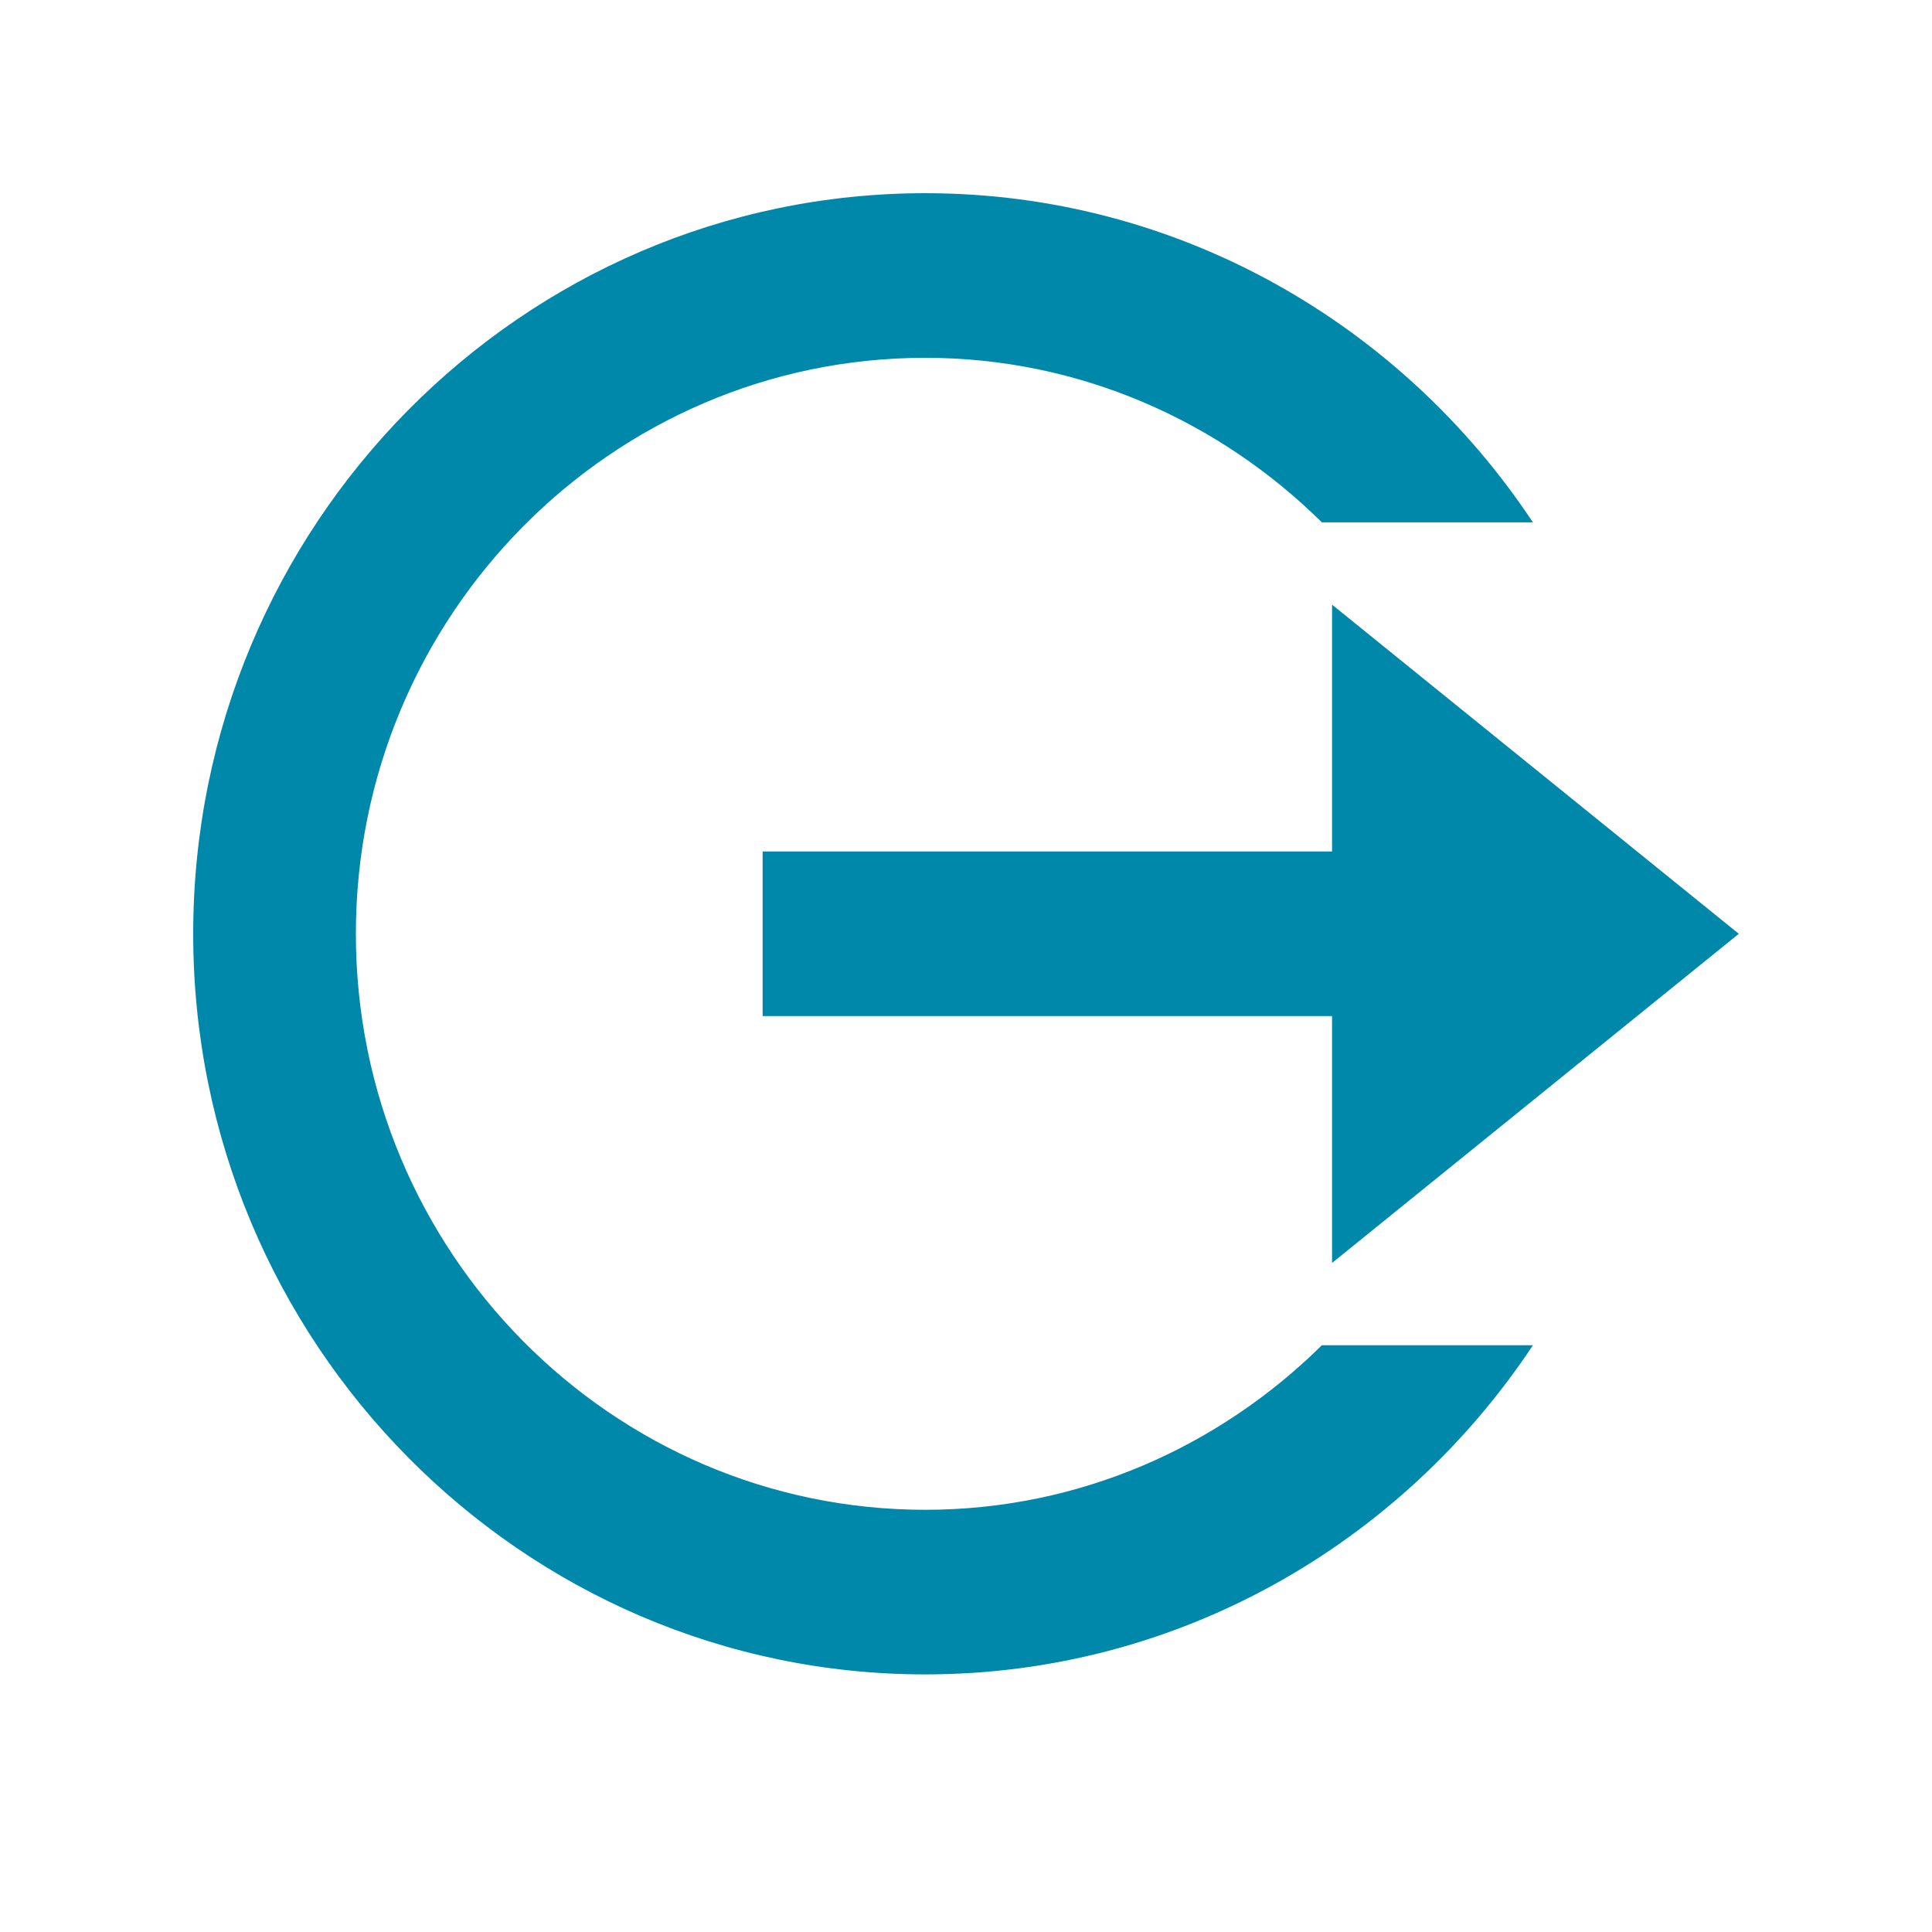 <?xml version="1.0" encoding="UTF-8"?>
<svg width="30px" height="30px" viewBox="0 0 30 30" version="1.1"
     xmlns="http://www.w3.org/2000/svg"
     xmlns:xlink="http://www.w3.org/1999/xlink">
  <title>icon logout</title>
  <desc>Created with Sketch.</desc>
  <defs></defs>
  <g id="Symbols" stroke="none" stroke-width="1" fill="none"
     fill-rule="evenodd">
    <g id="icon-logout" fill="#0088AA">
      <path
        d="M14.368,3 C8.101,3 3,8.16 3,14.5 C3,20.84 8.101,26 14.368,26 C18.298,26 21.763,23.965 23.803,20.889 L20.526,20.889 C18.933,22.462 16.765,23.444 14.368,23.444 C9.493,23.444 5.526,19.432 5.526,14.5 C5.526,9.568 9.493,5.556 14.368,5.556 C16.765,5.556 18.933,6.538 20.526,8.111 L23.803,8.111 C21.763,5.035 18.298,3 14.368,3 Z M20.684,9.389 L20.684,13.222 L11.842,13.222 L11.842,15.778 L20.684,15.778 L20.684,19.611 L27,14.5 L20.684,9.389 Z"></path>
    </g>
  </g>
</svg>

